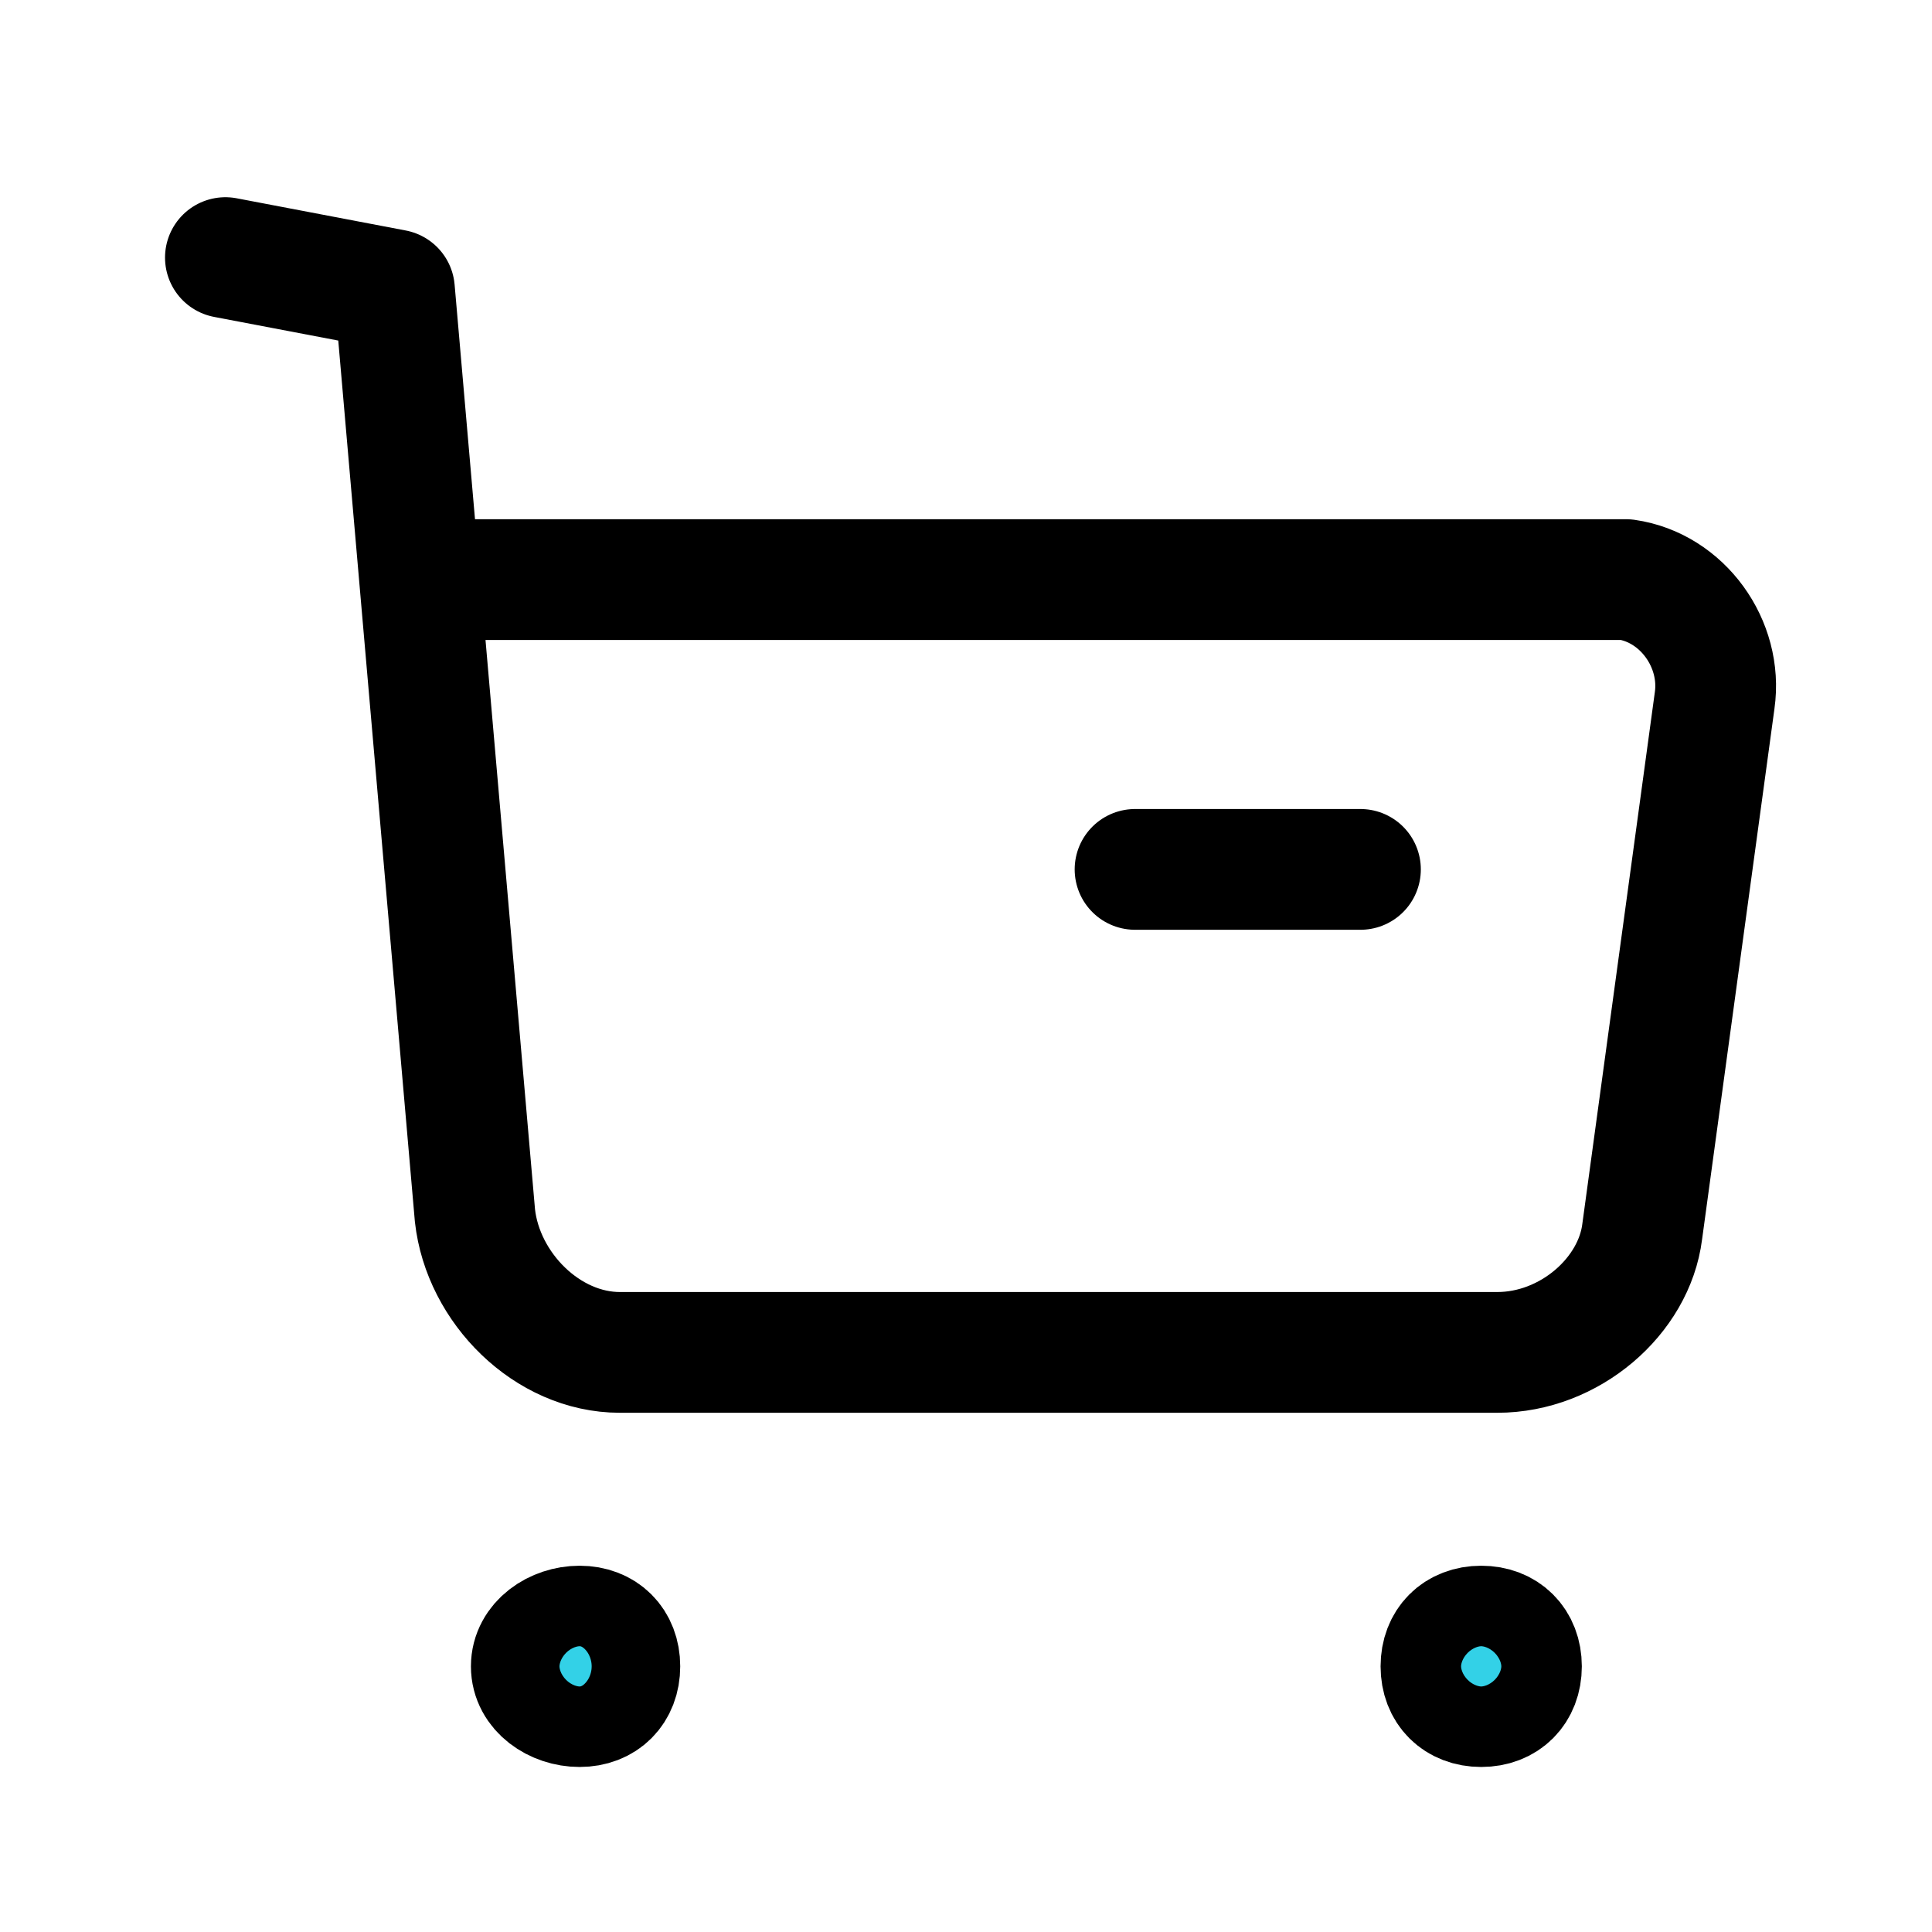 <?xml version="1.0" encoding="utf-8"?>
<!-- Generator: Adobe Illustrator 26.3.1, SVG Export Plug-In . SVG Version: 6.00 Build 0)  -->
<svg version="1.1" id="Layer_1" xmlns="http://www.w3.org/2000/svg" xmlns:xlink="http://www.w3.org/1999/xlink" x="0px" y="0px"
	 viewBox="0 0 24 24" style="enable-background:new 0 0 24 24;" xml:space="preserve">
<style type="text/css">
	.st0{fill:none;stroke:#000000;stroke-width:1.5;stroke-linecap:round;stroke-linejoin:round;}
	
		.st1{fill-rule:evenodd;clip-rule:evenodd;fill:#33D1E7;stroke:#000000;stroke-width:1.5;stroke-linecap:round;stroke-linejoin:round;}
</style>
<path class="st0" d="M2.8,3.2l2.1,0.4l1,11.5c0.1,0.9,0.9,1.7,1.8,1.7h10.9c0.9,0,1.7-0.7,1.8-1.5l0.9-6.6c0.1-0.7-0.4-1.4-1.1-1.5
	c-0.1,0-14.9,0-14.9,0"/>
<path class="st0" d="M14.1,10.8h2.8"/>
<path class="st1" d="M7.2,20.2c0.3,0,0.5,0.2,0.5,0.5c0,0.3-0.2,0.5-0.5,0.5S6.6,21,6.6,20.7C6.6,20.4,6.9,20.2,7.2,20.2z"/>
<path class="st1" d="M18.4,20.2c0.3,0,0.5,0.2,0.5,0.5c0,0.3-0.2,0.5-0.5,0.5c-0.3,0-0.5-0.2-0.5-0.5C17.9,20.4,18.1,20.2,18.4,20.2
	z"/>
</svg>
